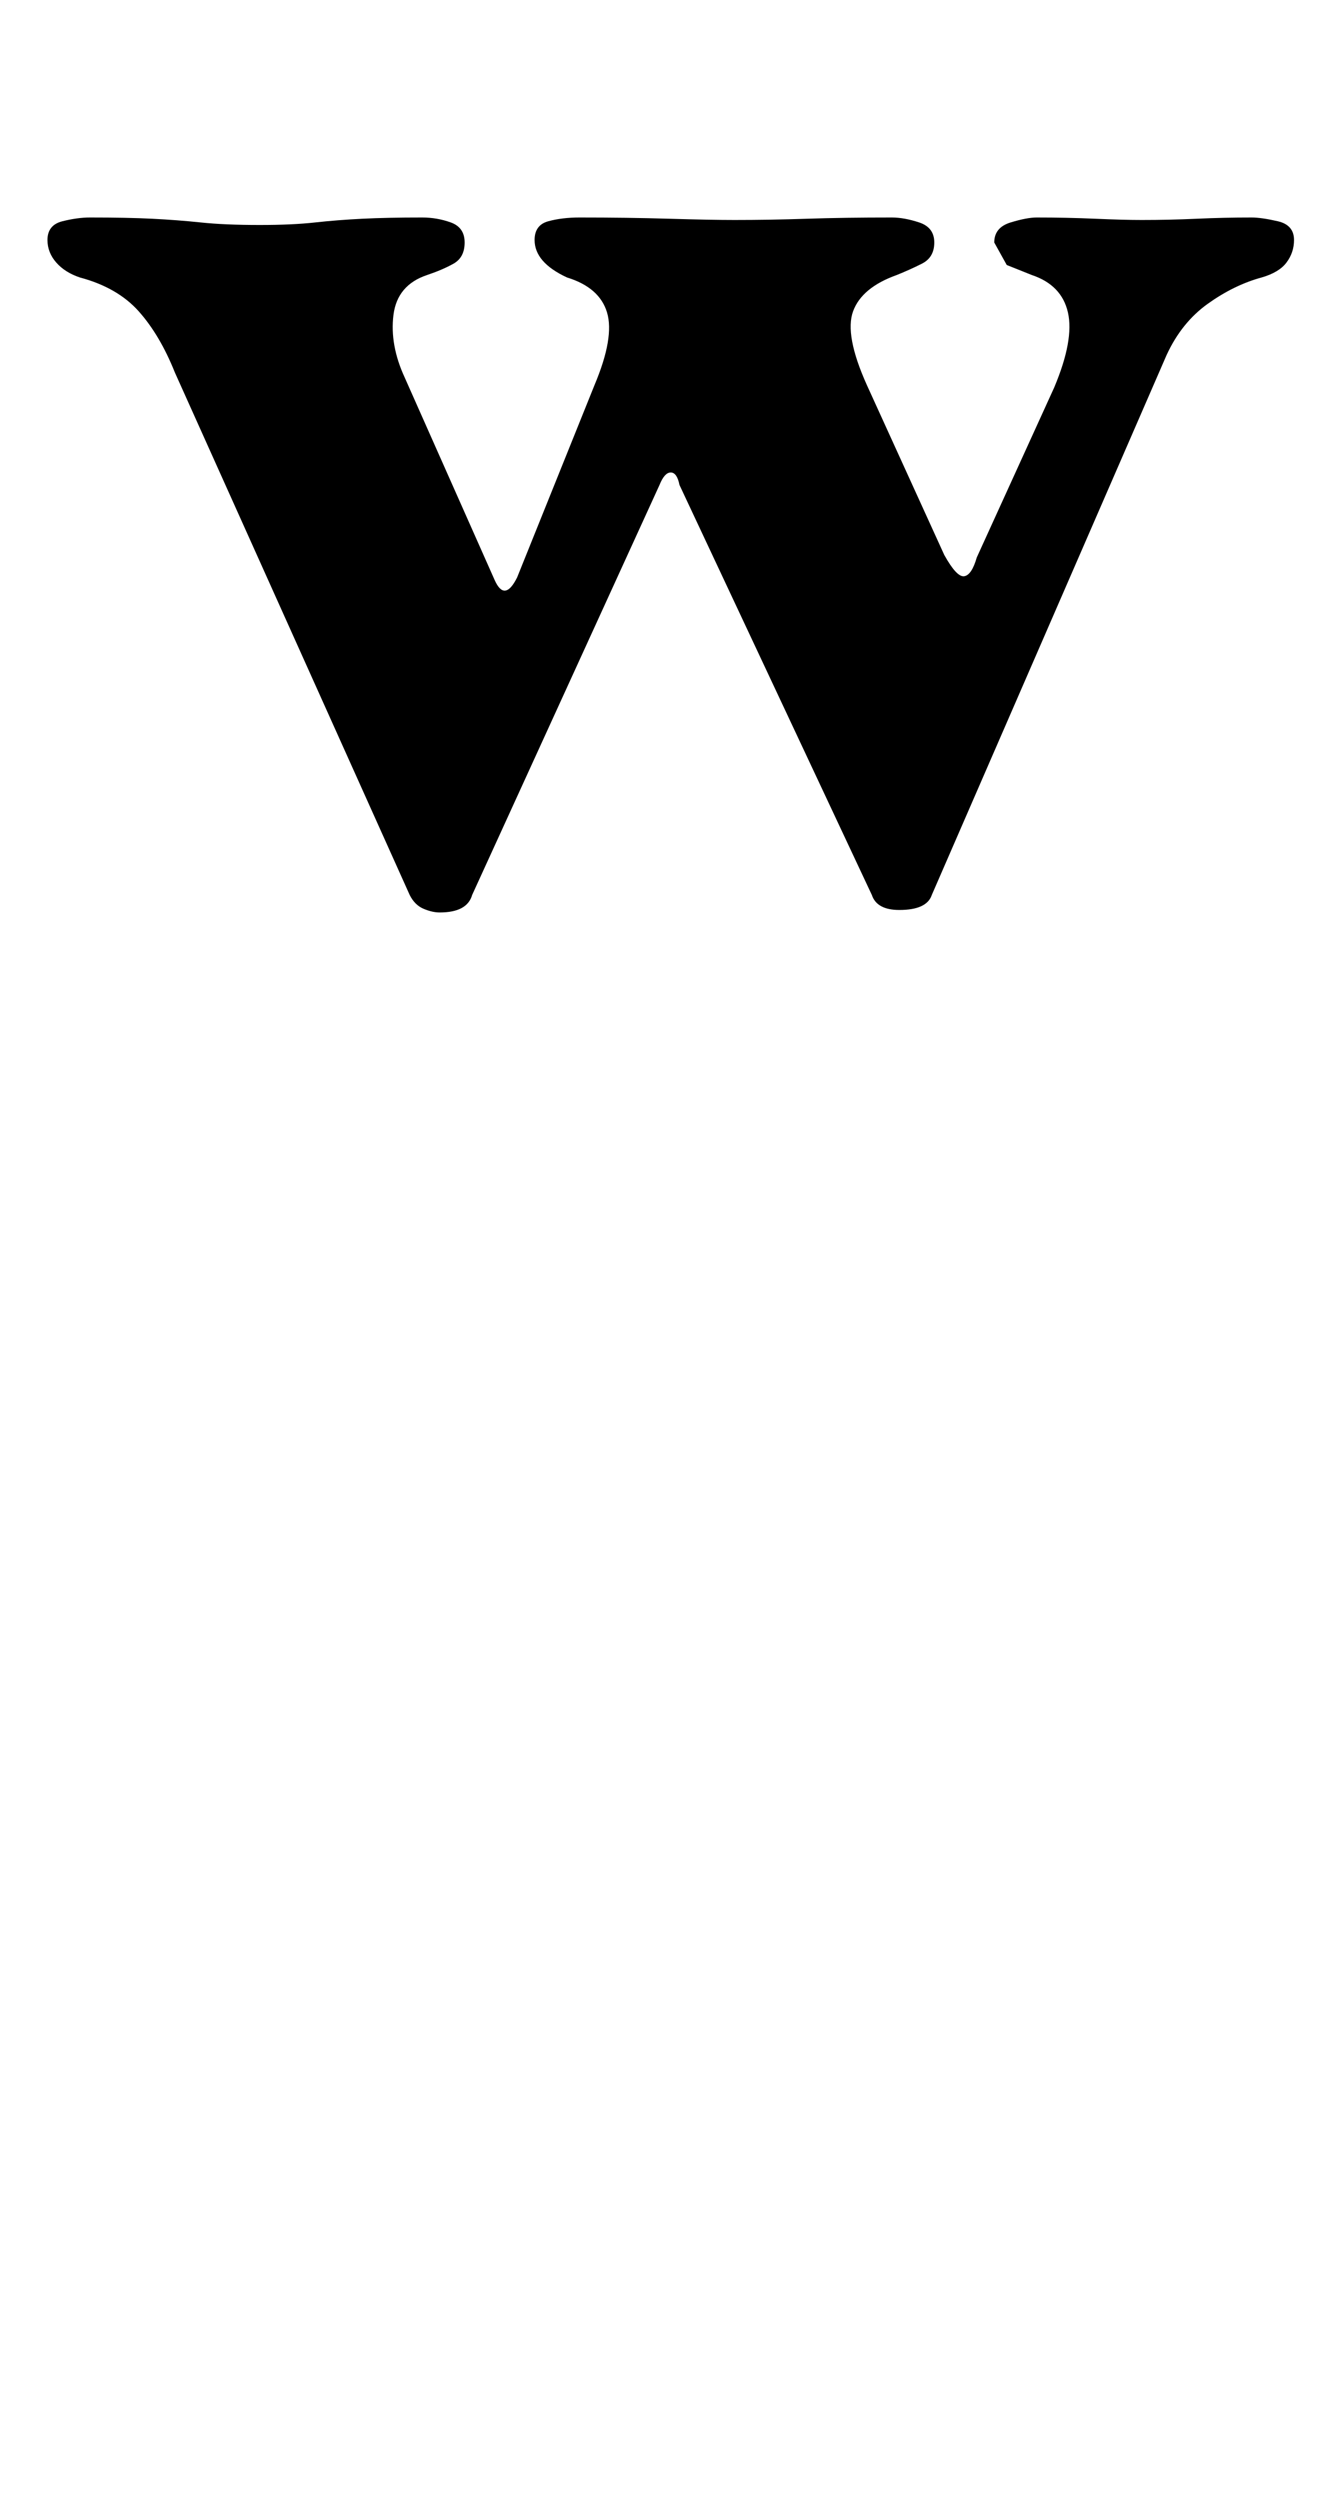 <?xml version="1.0" standalone="no"?>
<!DOCTYPE svg PUBLIC "-//W3C//DTD SVG 1.1//EN" "http://www.w3.org/Graphics/SVG/1.1/DTD/svg11.dtd" >
<svg xmlns="http://www.w3.org/2000/svg" xmlns:xlink="http://www.w3.org/1999/xlink" version="1.1" viewBox="-10 0 528 1000">
  <g transform="matrix(1 0 0 -1 0 800)">
   <path fill="currentColor"
d="M166 435q-3 0 -6.5 1.5t-5.5 5.5l-94 209q-6 15 -14.5 24.5t-23.5 13.5q-6 2 -9.5 6t-3.5 9q0 6 6 7.5t11 1.5q15 0 25 -0.5t19.5 -1.5t23.5 -1q13 0 22 1t19 1.5t24 0.5q6 0 11.5 -2t5.5 -8t-4.5 -8.5t-10.5 -4.5q-12 -4 -13.5 -16t4.5 -25l36 -81q4 -9 9 1l31 77
q8 19 5 29t-16 14q-13 6 -13 15q0 6 5.5 7.5t12.5 1.5q19 0 36 -0.5t26 -0.5q14 0 29 0.5t34 0.5q5 0 11 -2t6 -8t-5 -8.5t-10 -4.5q-14 -5 -17.5 -14.5t5.5 -29.5l31 -68q5 -9 8 -8.5t5 7.5l31 68q8 19 5.5 30t-14.5 15l-10 4t-5 9q0 6 6.5 8t10.5 2q12 0 23.5 -0.5
t18.5 -0.5q11 0 22 0.5t22 0.5q4 0 10.5 -1.5t6.5 -7.5q0 -5 -3 -9t-10 -6q-11 -3 -21.5 -10.5t-16.5 -20.5l-94 -216q-2 -6 -13 -6q-9 0 -11 6l-77 164q-1 5 -3.5 5t-4.5 -5l-75 -164q-2 -7 -13 -7z" />
  </g>

</svg>
